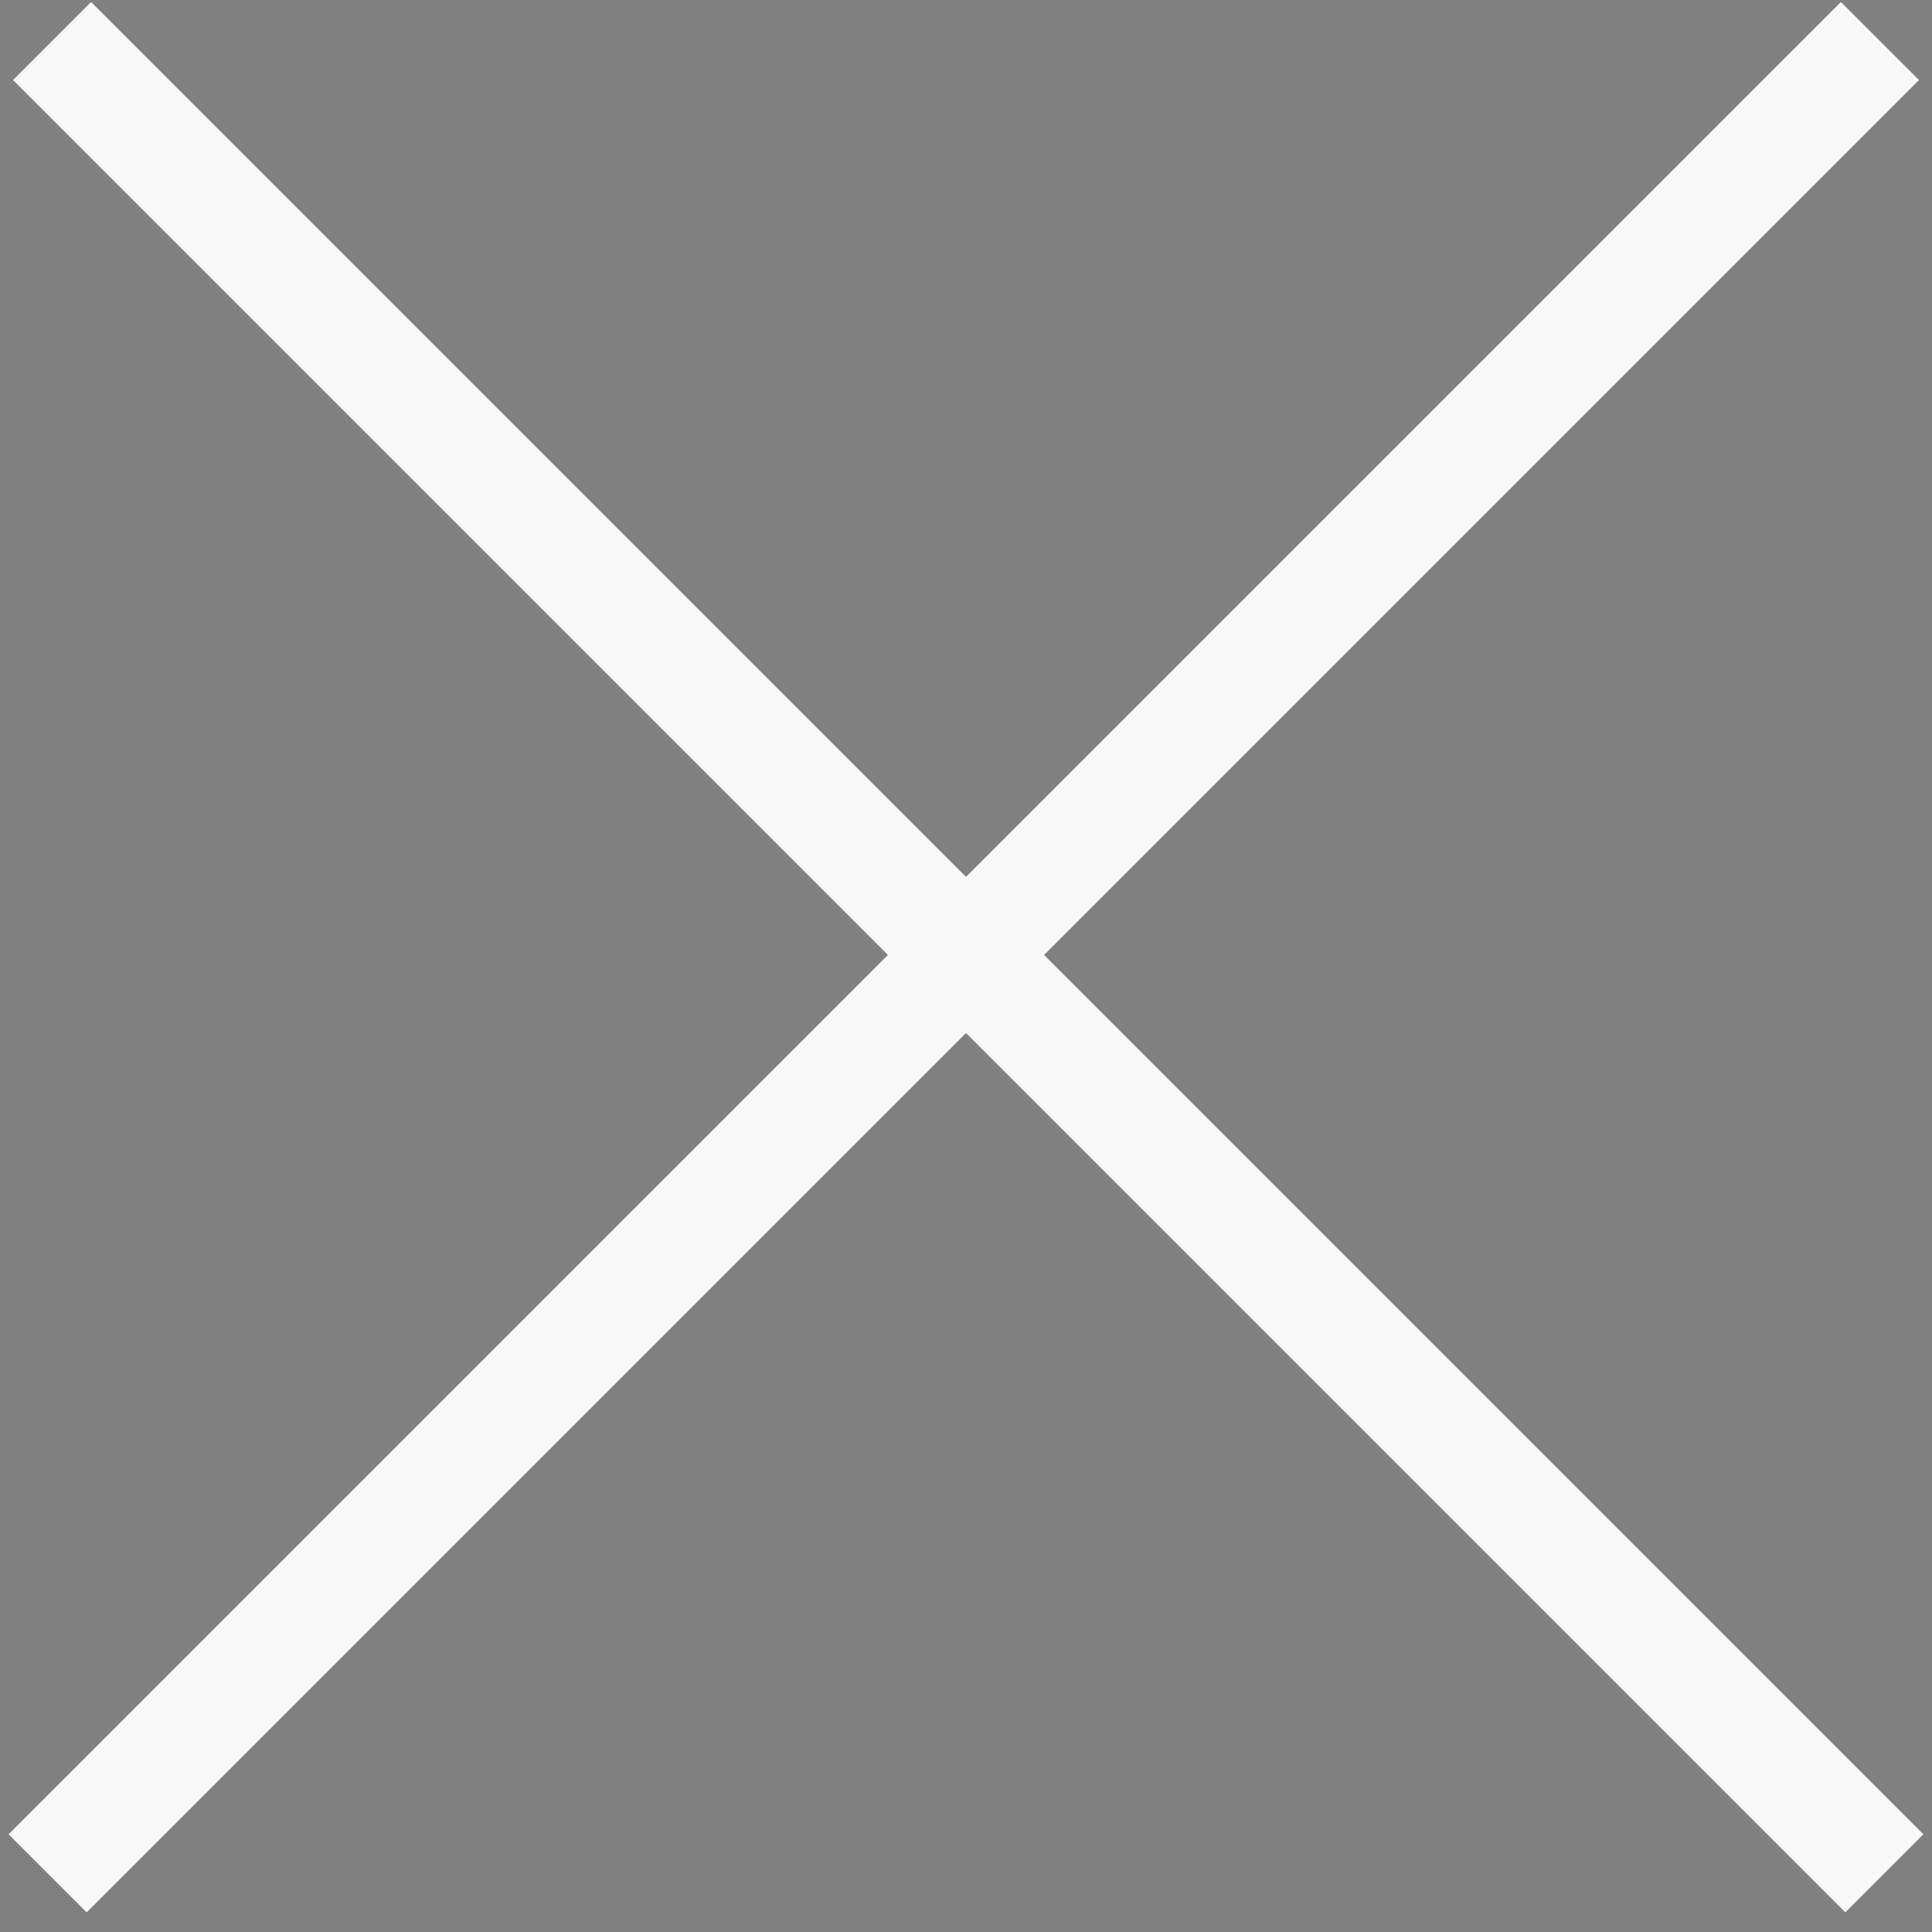 <svg id="Layer_1" xmlns="http://www.w3.org/2000/svg" xmlns:xlink="http://www.w3.org/1999/xlink" width="35" height="35" viewBox="0 0 35 35"><rect x="0" y="0" width="35" height="35" fill="#808080" stroke="none"/><style>.st0{clip-path:url(#SVGID_2_);fill:none;stroke:#4a4a4a;stroke-width:2;stroke-miterlimit:10}.st1{clip-path:url(#SVGID_4_);stroke:#fafafa}.st1,.st2,.st3{fill:none;stroke-width:2;stroke-linecap:square;stroke-miterlimit:10}.st2{stroke:#fafafa;clip-path:url(#SVGID_6_)}.st3{clip-path:url(#SVGID_8_)}.st3,.st4,.st5{stroke:#fafafa}.st4{fill:none;stroke-width:2;stroke-linecap:square;stroke-miterlimit:10;clip-path:url(#SVGID_10_)}.st5{clip-path:url(#SVGID_12_)}.st5,.st6,.st7{fill:none;stroke-width:2;stroke-linecap:square;stroke-miterlimit:10}.st6{clip-path:url(#SVGID_14_);stroke:#fafafa}.st7{stroke:#f9f9f9}</style><defs><path id="SVGID_1_" d="M-789.84-1975.16h1609v3985h-1609z"/></defs><clipPath id="SVGID_2_"><use xlink:href="#SVGID_1_" overflow="visible"/></clipPath><path class="st0" d="M-1-271l6.48 6.26 6.1-6.05"/><defs><path id="SVGID_3_" d="M-585-978H615v1990H-585z"/></defs><clipPath id="SVGID_4_"><use xlink:href="#SVGID_3_" overflow="visible"/></clipPath><path class="st1" d="M462.37-662.37l34.17-34.17m.09 34.17l-34.17-34.17"/><defs><path id="SVGID_5_" d="M-585-978H615v1990H-585z"/></defs><clipPath id="SVGID_6_"><use xlink:href="#SVGID_5_" overflow="visible"/></clipPath><path class="st2" d="M462.37-662.37l34.17-34.17m.09 34.17l-34.17-34.17"/><defs><path id="SVGID_7_" d="M-585-978H615v1990H-585z"/></defs><clipPath id="SVGID_8_"><use xlink:href="#SVGID_7_" overflow="visible"/></clipPath><path class="st3" d="M462.37-662.37l34.17-34.17m.09 34.17l-34.17-34.17"/><defs><path id="SVGID_9_" d="M-585-978H615v1990H-585z"/></defs><clipPath id="SVGID_10_"><use xlink:href="#SVGID_9_" overflow="visible"/></clipPath><path class="st4" d="M462.37-662.37l34.17-34.17m.09 34.17l-34.17-34.17"/><defs><path id="SVGID_11_" d="M-585-978H615v1990H-585z"/></defs><clipPath id="SVGID_12_"><use xlink:href="#SVGID_11_" overflow="visible"/></clipPath><path class="st5" d="M462.37-662.37l34.17-34.17m.09 34.17l-34.17-34.17"/><defs><path id="SVGID_13_" d="M-585-978H615v1990H-585z"/></defs><clipPath id="SVGID_14_"><use xlink:href="#SVGID_13_" overflow="visible"/></clipPath><path class="st6" d="M462.37-662.37l34.17-34.17m.09 34.17l-34.17-34.17"/><path class="st7" d="M1.57 33.23L33.35 1.45m.08 31.78L1.65 1.45"/></svg>